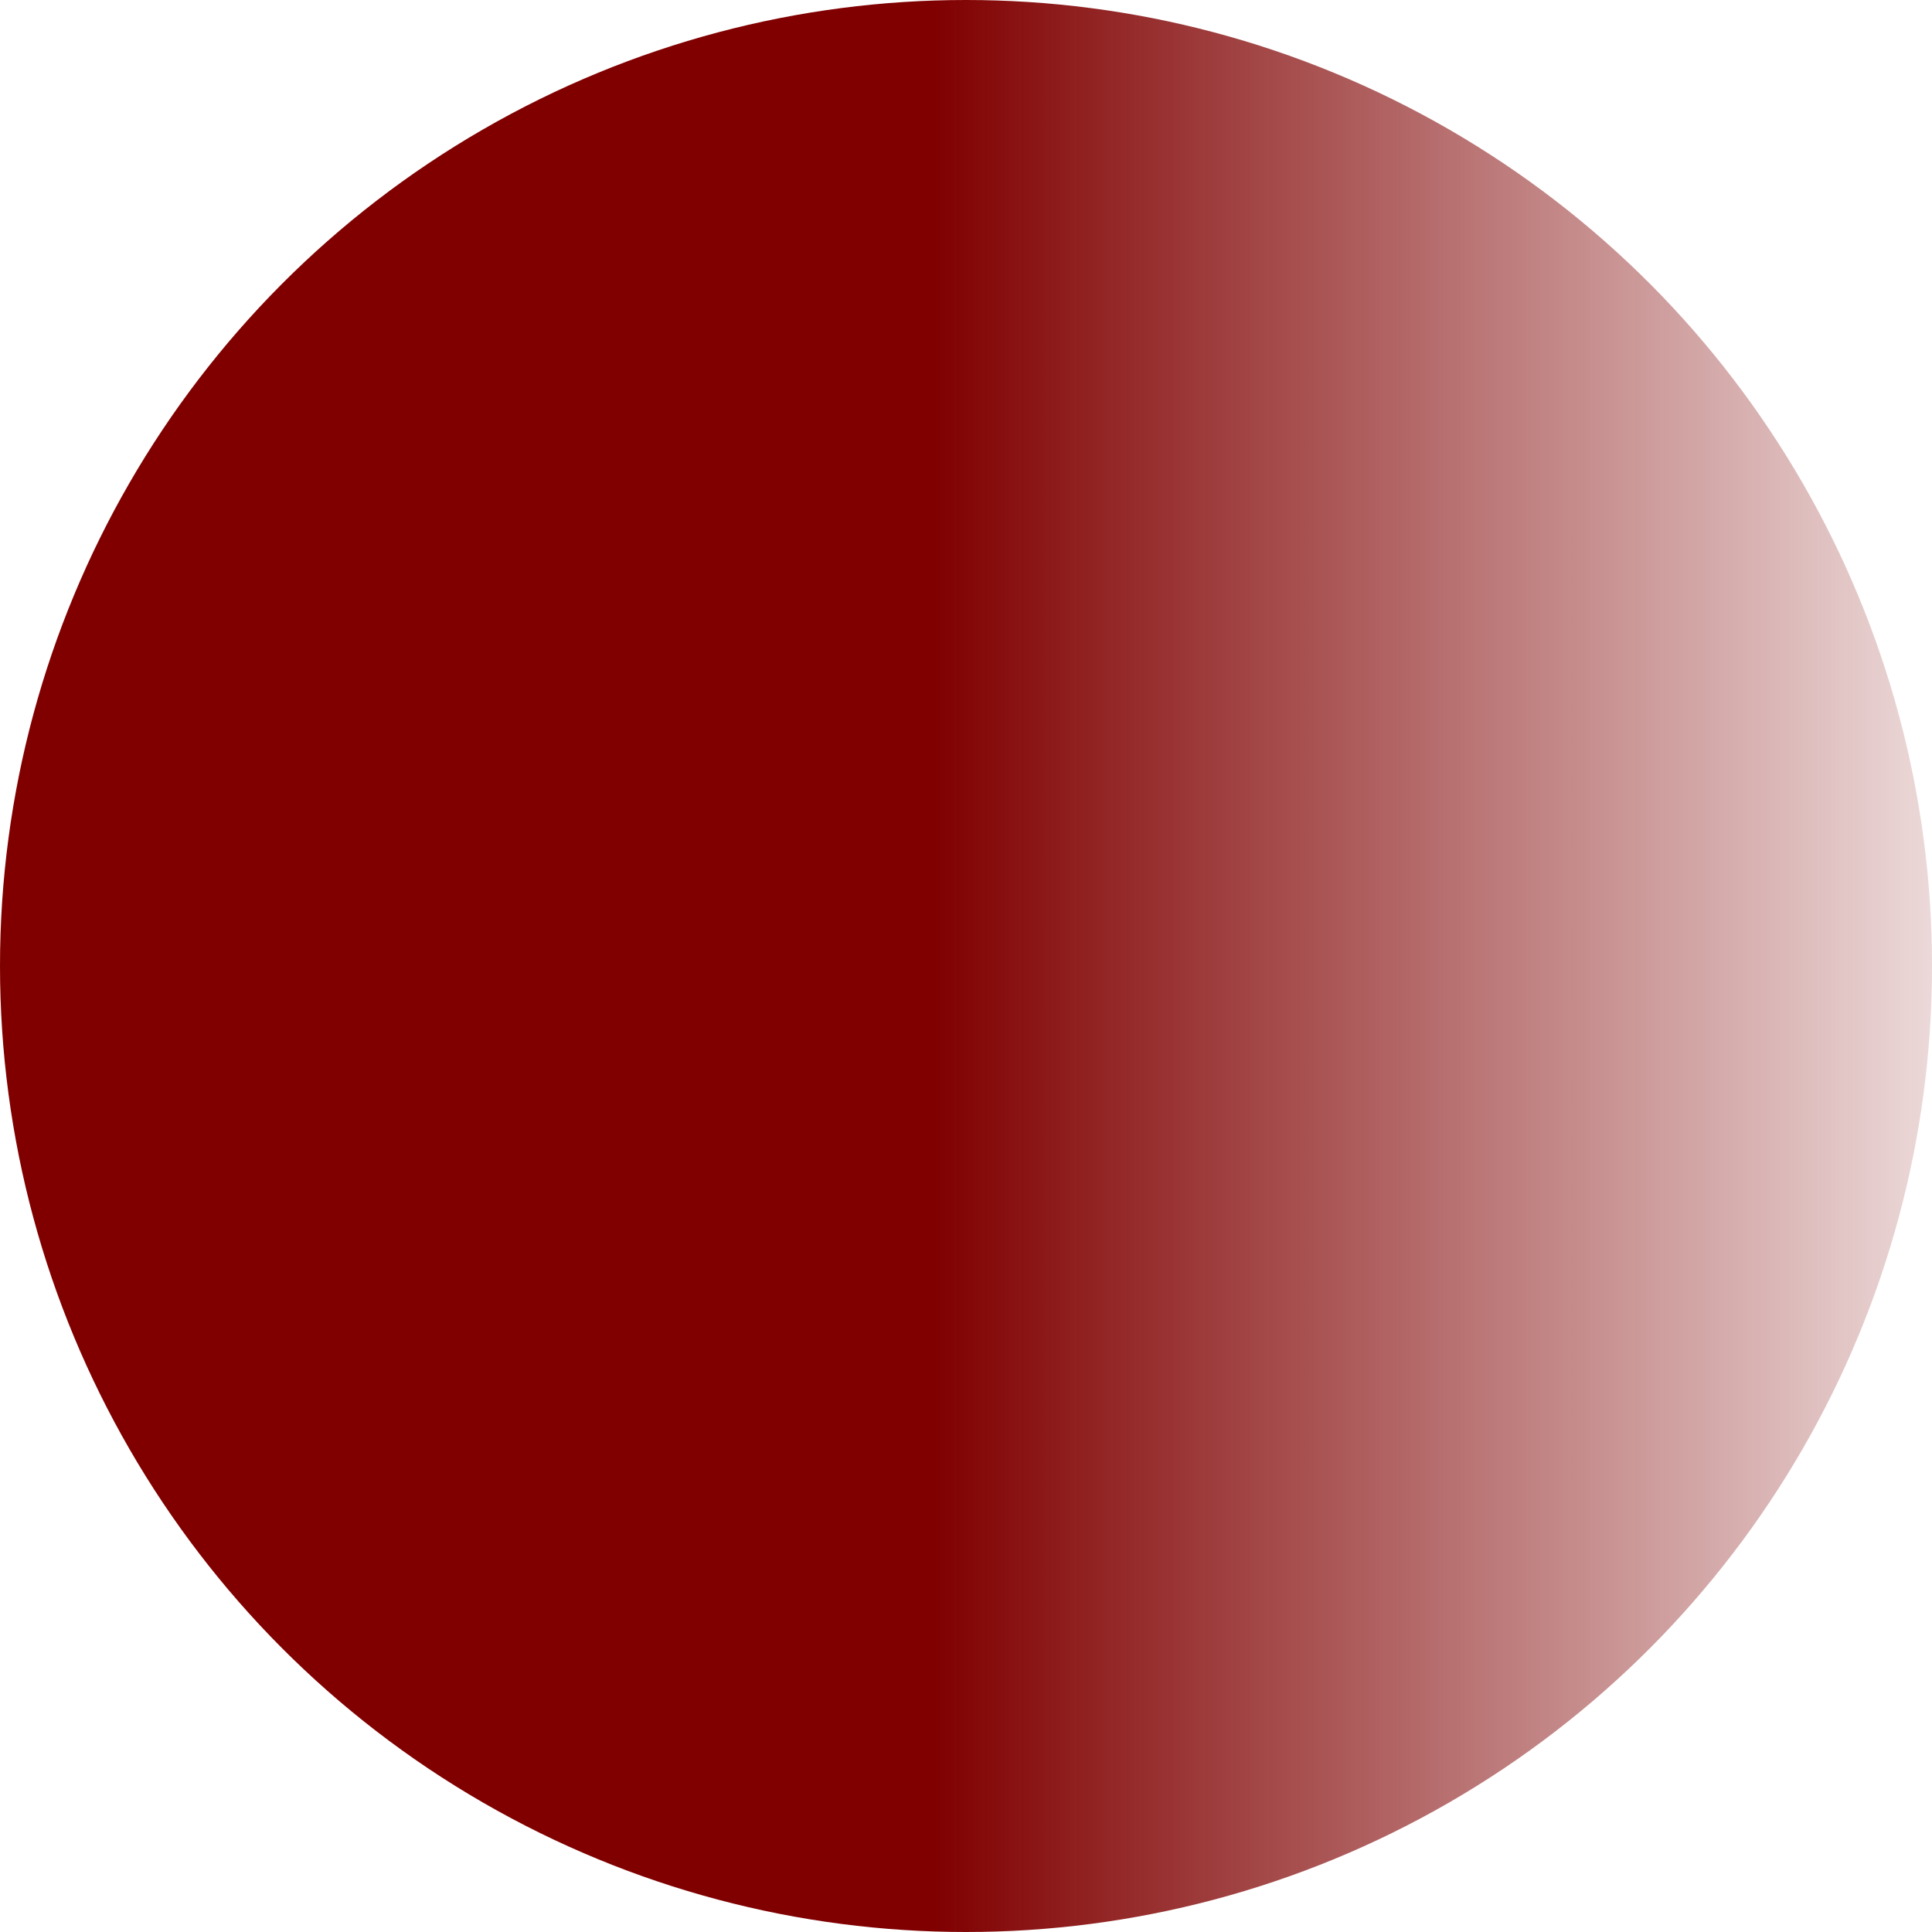 <?xml version="1.0" encoding="UTF-8" standalone="no"?>
<!-- Created with Inkscape (http://www.inkscape.org/) -->
<svg
   xmlns:svg="http://www.w3.org/2000/svg"
   xmlns="http://www.w3.org/2000/svg"
   xmlns:xlink="http://www.w3.org/1999/xlink"
   version="1.0"
	 x="0"
	 y="0"
   width="100"
   height="100"
	 viewBox="0 0 100 100"
   id="svg2454">
  <defs
     id="defs2456">
    <linearGradient
       id="linearGradient2502">
      <stop
         id="stop2504"
         style="stop-color:#800000;stop-opacity:1"
         offset="0" />
      <stop
         id="stop2506"
         style="stop-color:#800000;stop-opacity:0"
         offset="1" />
    </linearGradient>
    <linearGradient
       x1="48.333"
       y1="30.833"
       x2="109.167"
       y2="30.833"
       id="linearGradient2508"
       xlink:href="#linearGradient2502"
       gradientUnits="userSpaceOnUse" />
	
  </defs>
  <g id="layer1">
    <circle cx="50" cy="50" r="50"  style="fill:url(#linearGradient2508);fill-opacity:1" />
  </g>
	
	
	
</svg>
